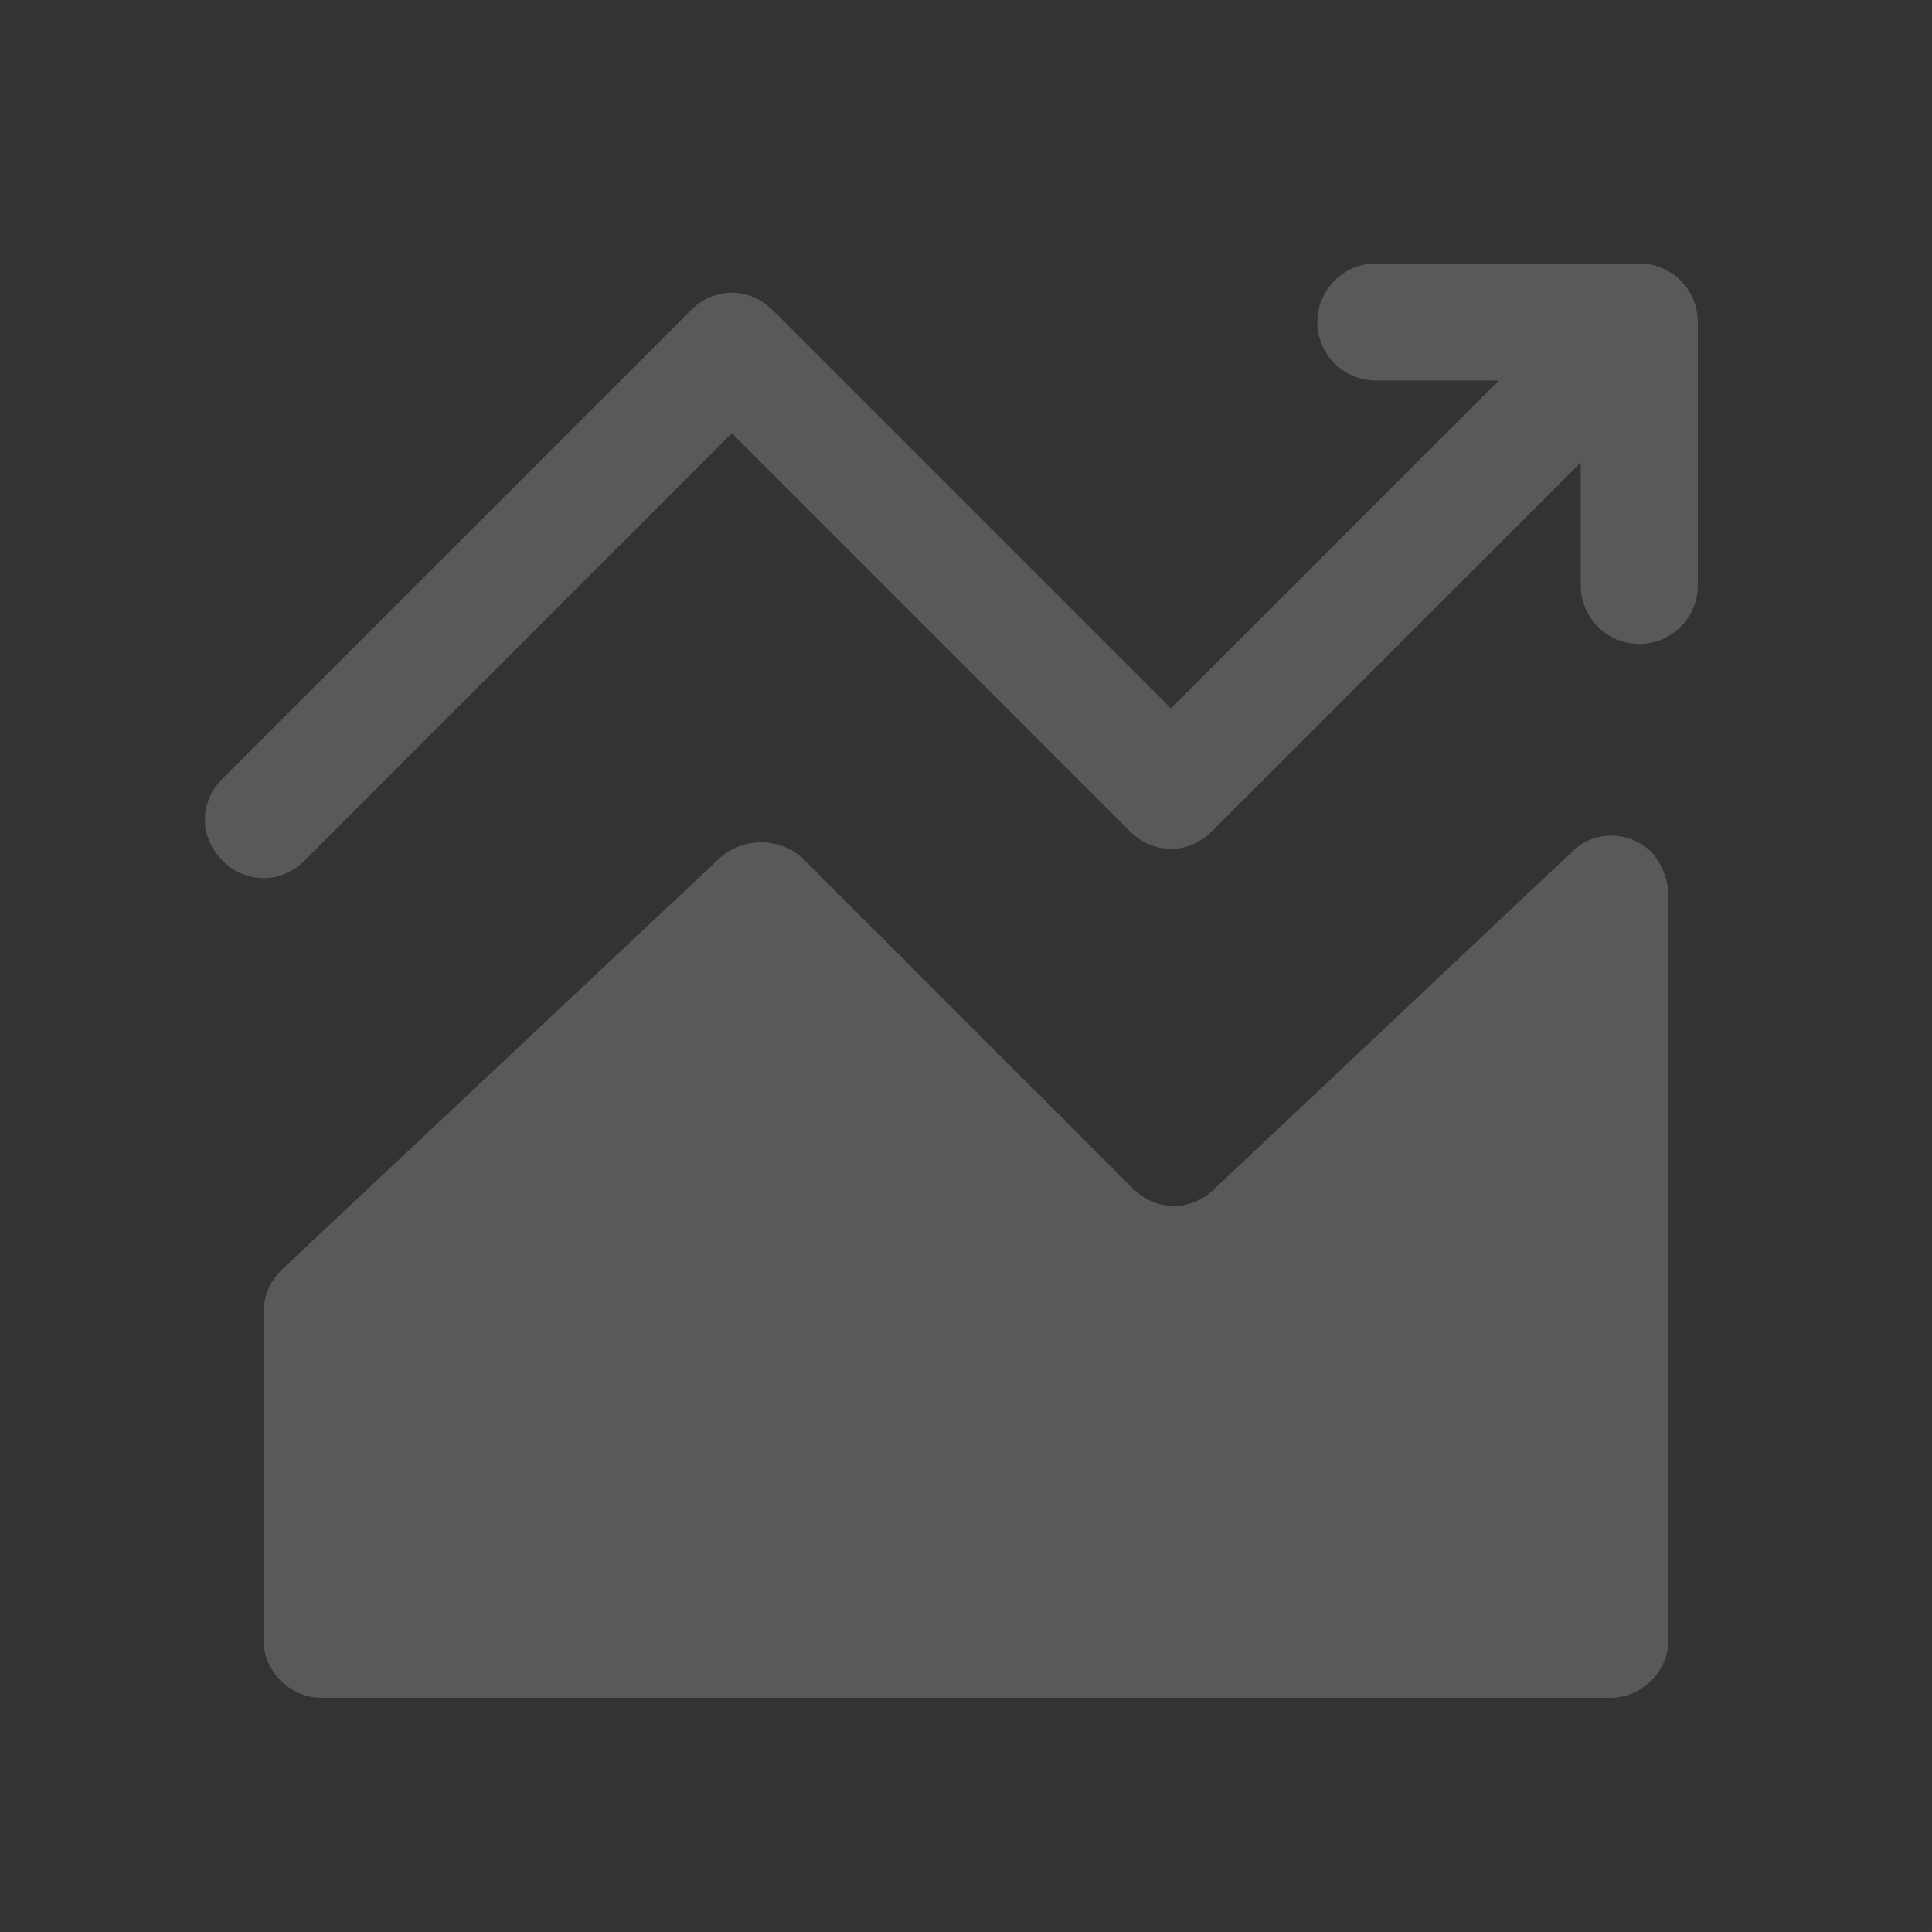 <?xml version="1.0" encoding="utf-8"?>
<!-- Generator: Adobe Illustrator 23.0.1, SVG Export Plug-In . SVG Version: 6.00 Build 0)  -->
<svg version="1.1" id="图层_1" xmlns="http://www.w3.org/2000/svg" xmlns:xlink="http://www.w3.org/1999/xlink" x="0px" y="0px"
	 viewBox="0 0 66 66" style="enable-background:new 0 0 66 66;" xml:space="preserve">
<rect x="0" y="0" width="66" height="66" fill="#333333" stroke="none"/>
<style type="text/css">
	.st0{opacity:1.000000e-02;fill:none;stroke:#FFFFFF;stroke-width:0.1;enable-background:new    ;}
	.st1{fill-rule:evenodd;clip-rule:evenodd;fill:#595959;}
</style>
<title>图标/经典/统计/块状</title>
<desc>Created with Sketch.</desc>
<g>
	<rect id="矩形" x="0.1" y="0.1" class="st0" width="65.9" height="65.9"/>
	<path id="形状" class="st1" d="M51.2,13H47c-1.1,0-2-0.9-2-2s0.9-2,2-2h9c1.1,0,2,0.9,2,2v0v0v9c0,1.1-0.9,2-2,2s-2-0.9-2-2v-4.2
		L41.4,28.4c-0.8,0.8-2,0.8-2.8,0L25,14.8L10.4,29.4c-0.8,0.8-2,0.8-2.8,0c-0.8-0.8-0.8-2,0-2.8l16-16c0.8-0.8,2-0.8,2.8,0L40,24.2
		L51.2,13z M9.6,43.4l15-14.1c0.8-0.7,2-0.7,2.8,0l11.3,11.3c0.8,0.8,2,0.8,2.8,0l12.2-11.5c0.8-0.8,2.1-0.7,2.8,0.1
		c0.3,0.4,0.5,0.9,0.5,1.4V56c0,1.1-0.9,2-2,2H11c-1.1,0-2-0.9-2-2V44.9C9,44.3,9.2,43.8,9.6,43.4z"/>
</g>
</svg>
